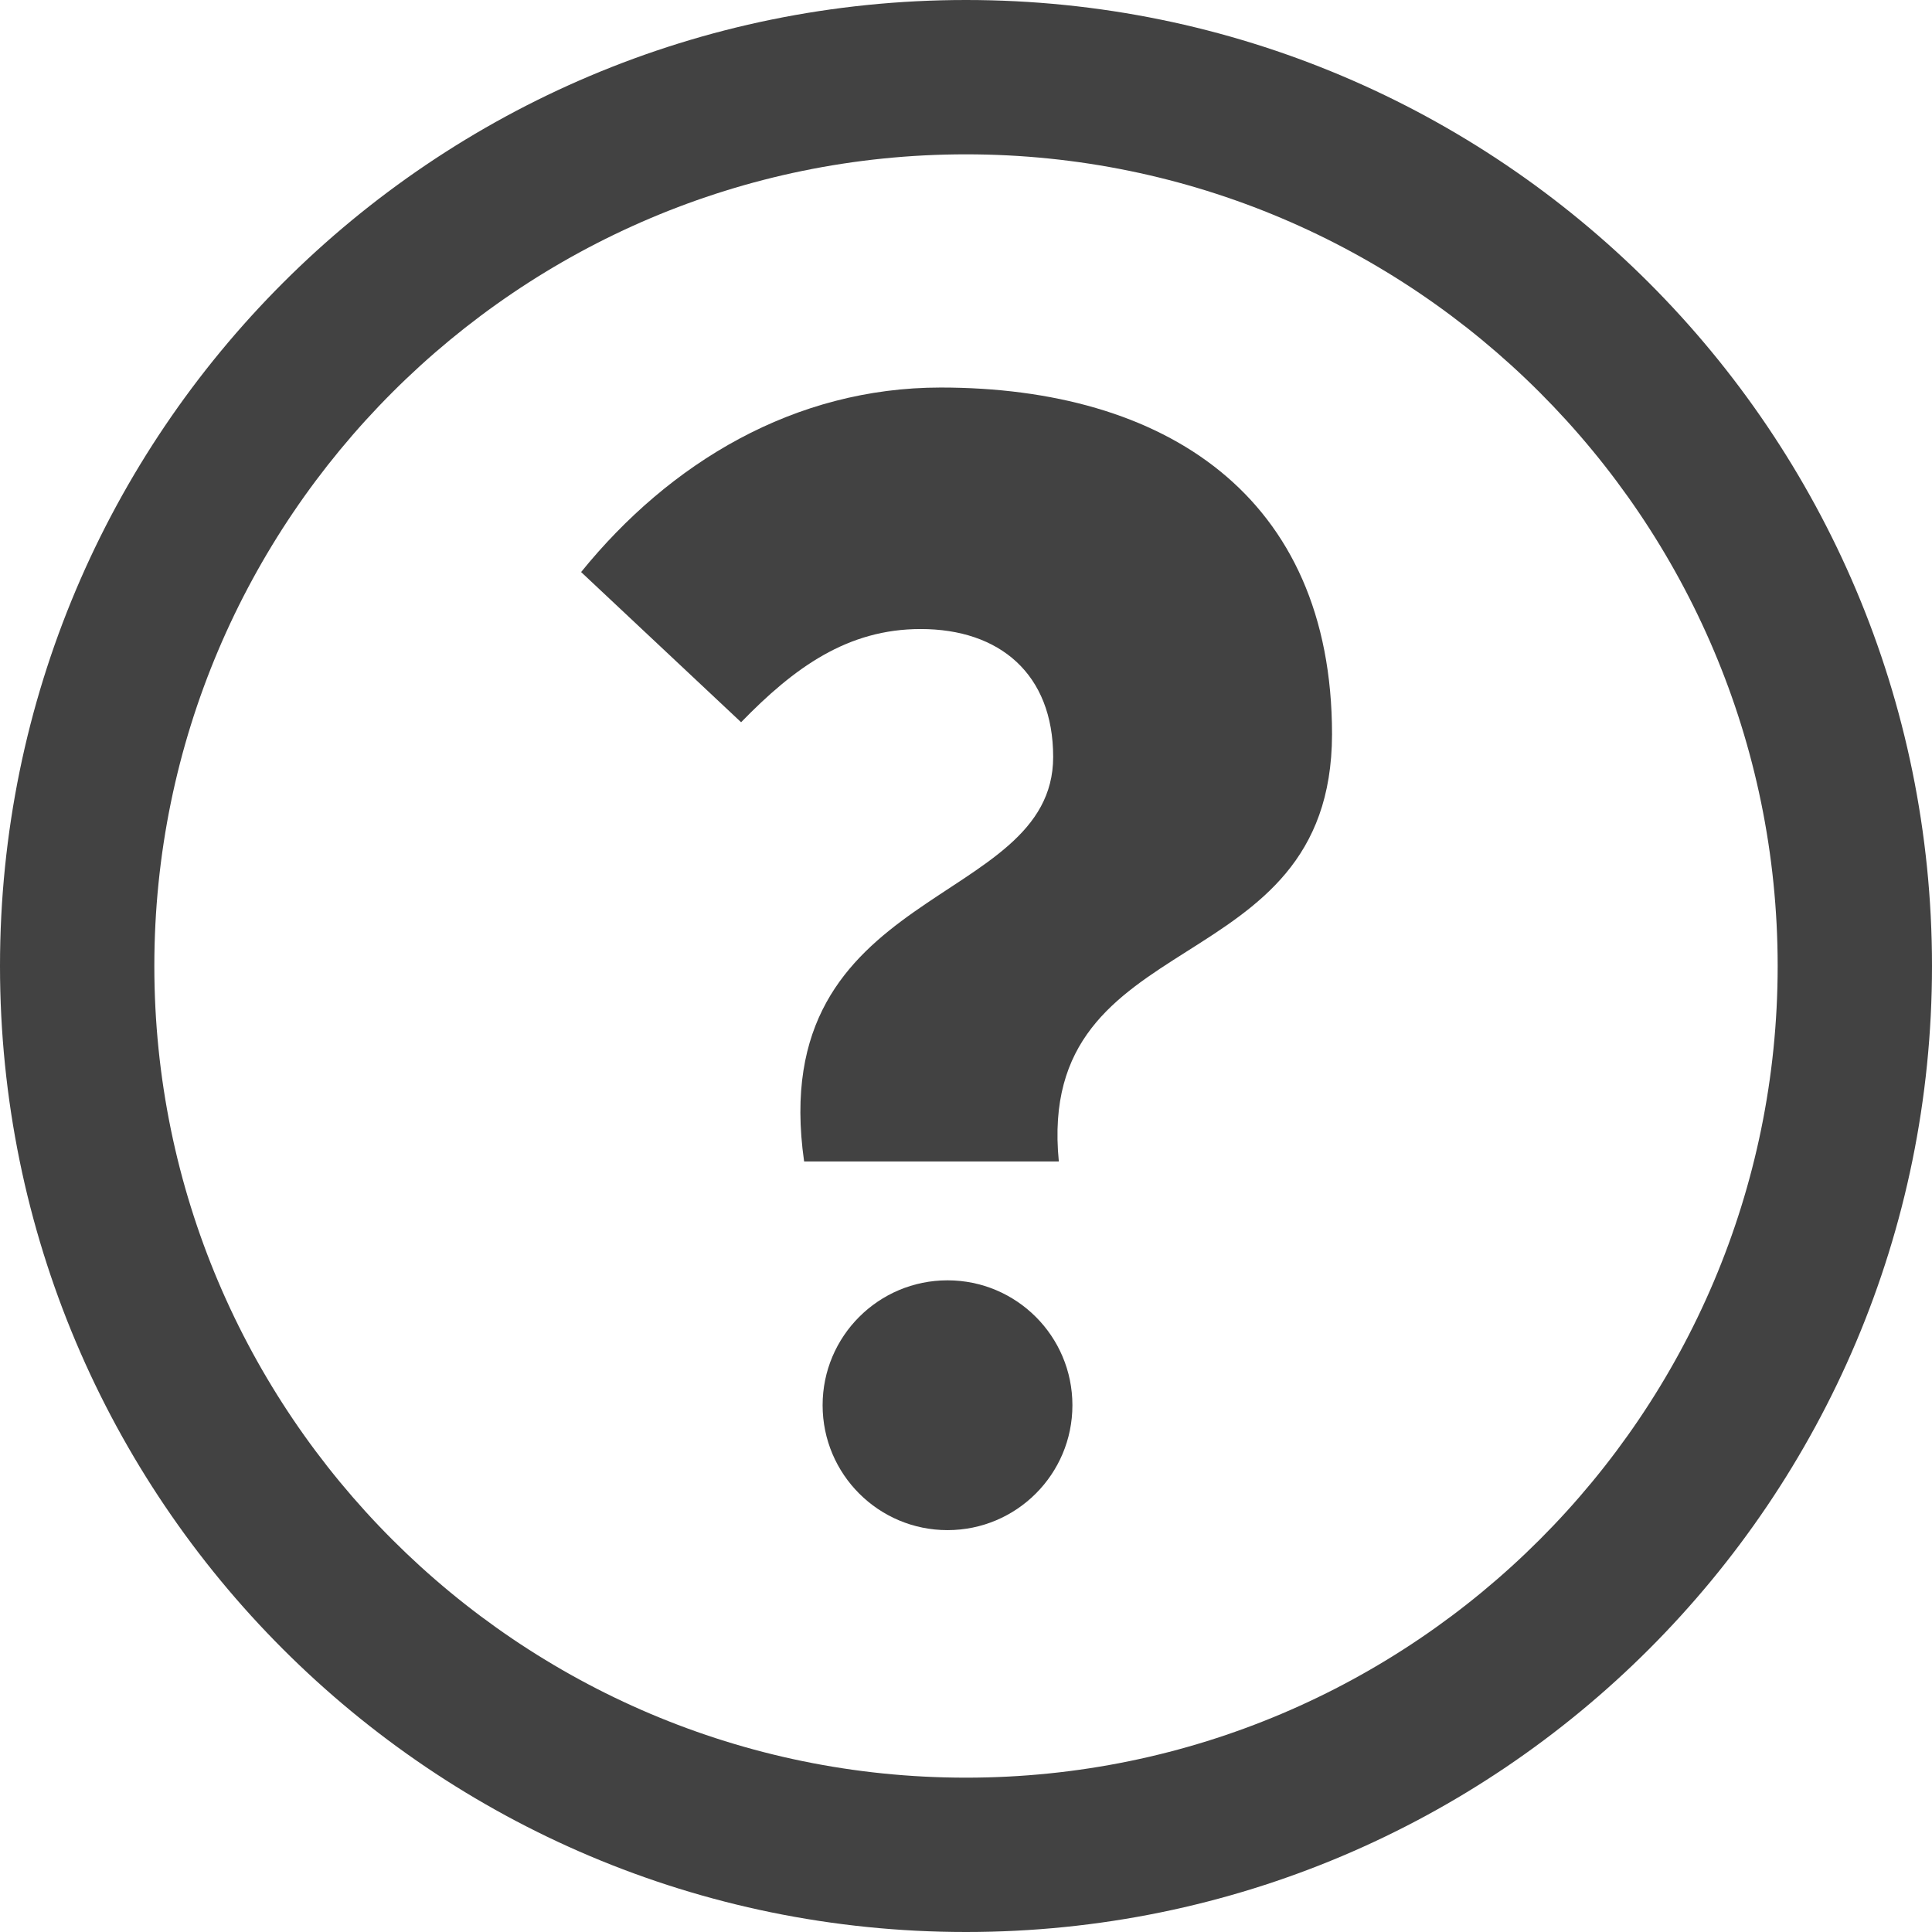 <?xml version="1.0" encoding="utf-8"?>
<!-- Generator: Adobe Illustrator 17.1.0, SVG Export Plug-In . SVG Version: 6.00 Build 0)  -->
<!DOCTYPE svg PUBLIC "-//W3C//DTD SVG 1.1//EN" "http://www.w3.org/Graphics/SVG/1.1/DTD/svg11.dtd">
<svg version="1.1" id="Layer_1" xmlns="http://www.w3.org/2000/svg" xmlns:xlink="http://www.w3.org/1999/xlink" x="0px" y="0px"
	 width="512px" height="512px" viewBox="0 0 512 512" enable-background="new 0 0 512 512" xml:space="preserve">
<circle fill="#424242" cx="251.1" cy="372.4" r="33.1"/>
<path fill="#424242" d="M280.6,307.8h-67.5c-10.5-73.6,66-66.9,66-107.2c0-22-14.2-33.9-35.1-33.9c-19.4,0-33.5,10.2-47.6,24.7
	l-42.4-39.8c23.5-29,56.5-48.9,95.3-48.9c59.2,0,103.7,28.5,103.7,91.9C352.9,261.3,274.3,243.8,280.6,307.8z"/>
<path fill="#424242" d="M256,40.9c118.6,0,215.1,96.5,215.1,215.1S374.6,471.1,256,471.1S40.9,374.6,40.9,256S137.4,40.9,256,40.9
	 M256,0C114.6,0,0,114.6,0,256s114.6,256,256,256s256-114.6,256-256S397.4,0,256,0L256,0z"/>
</svg>
